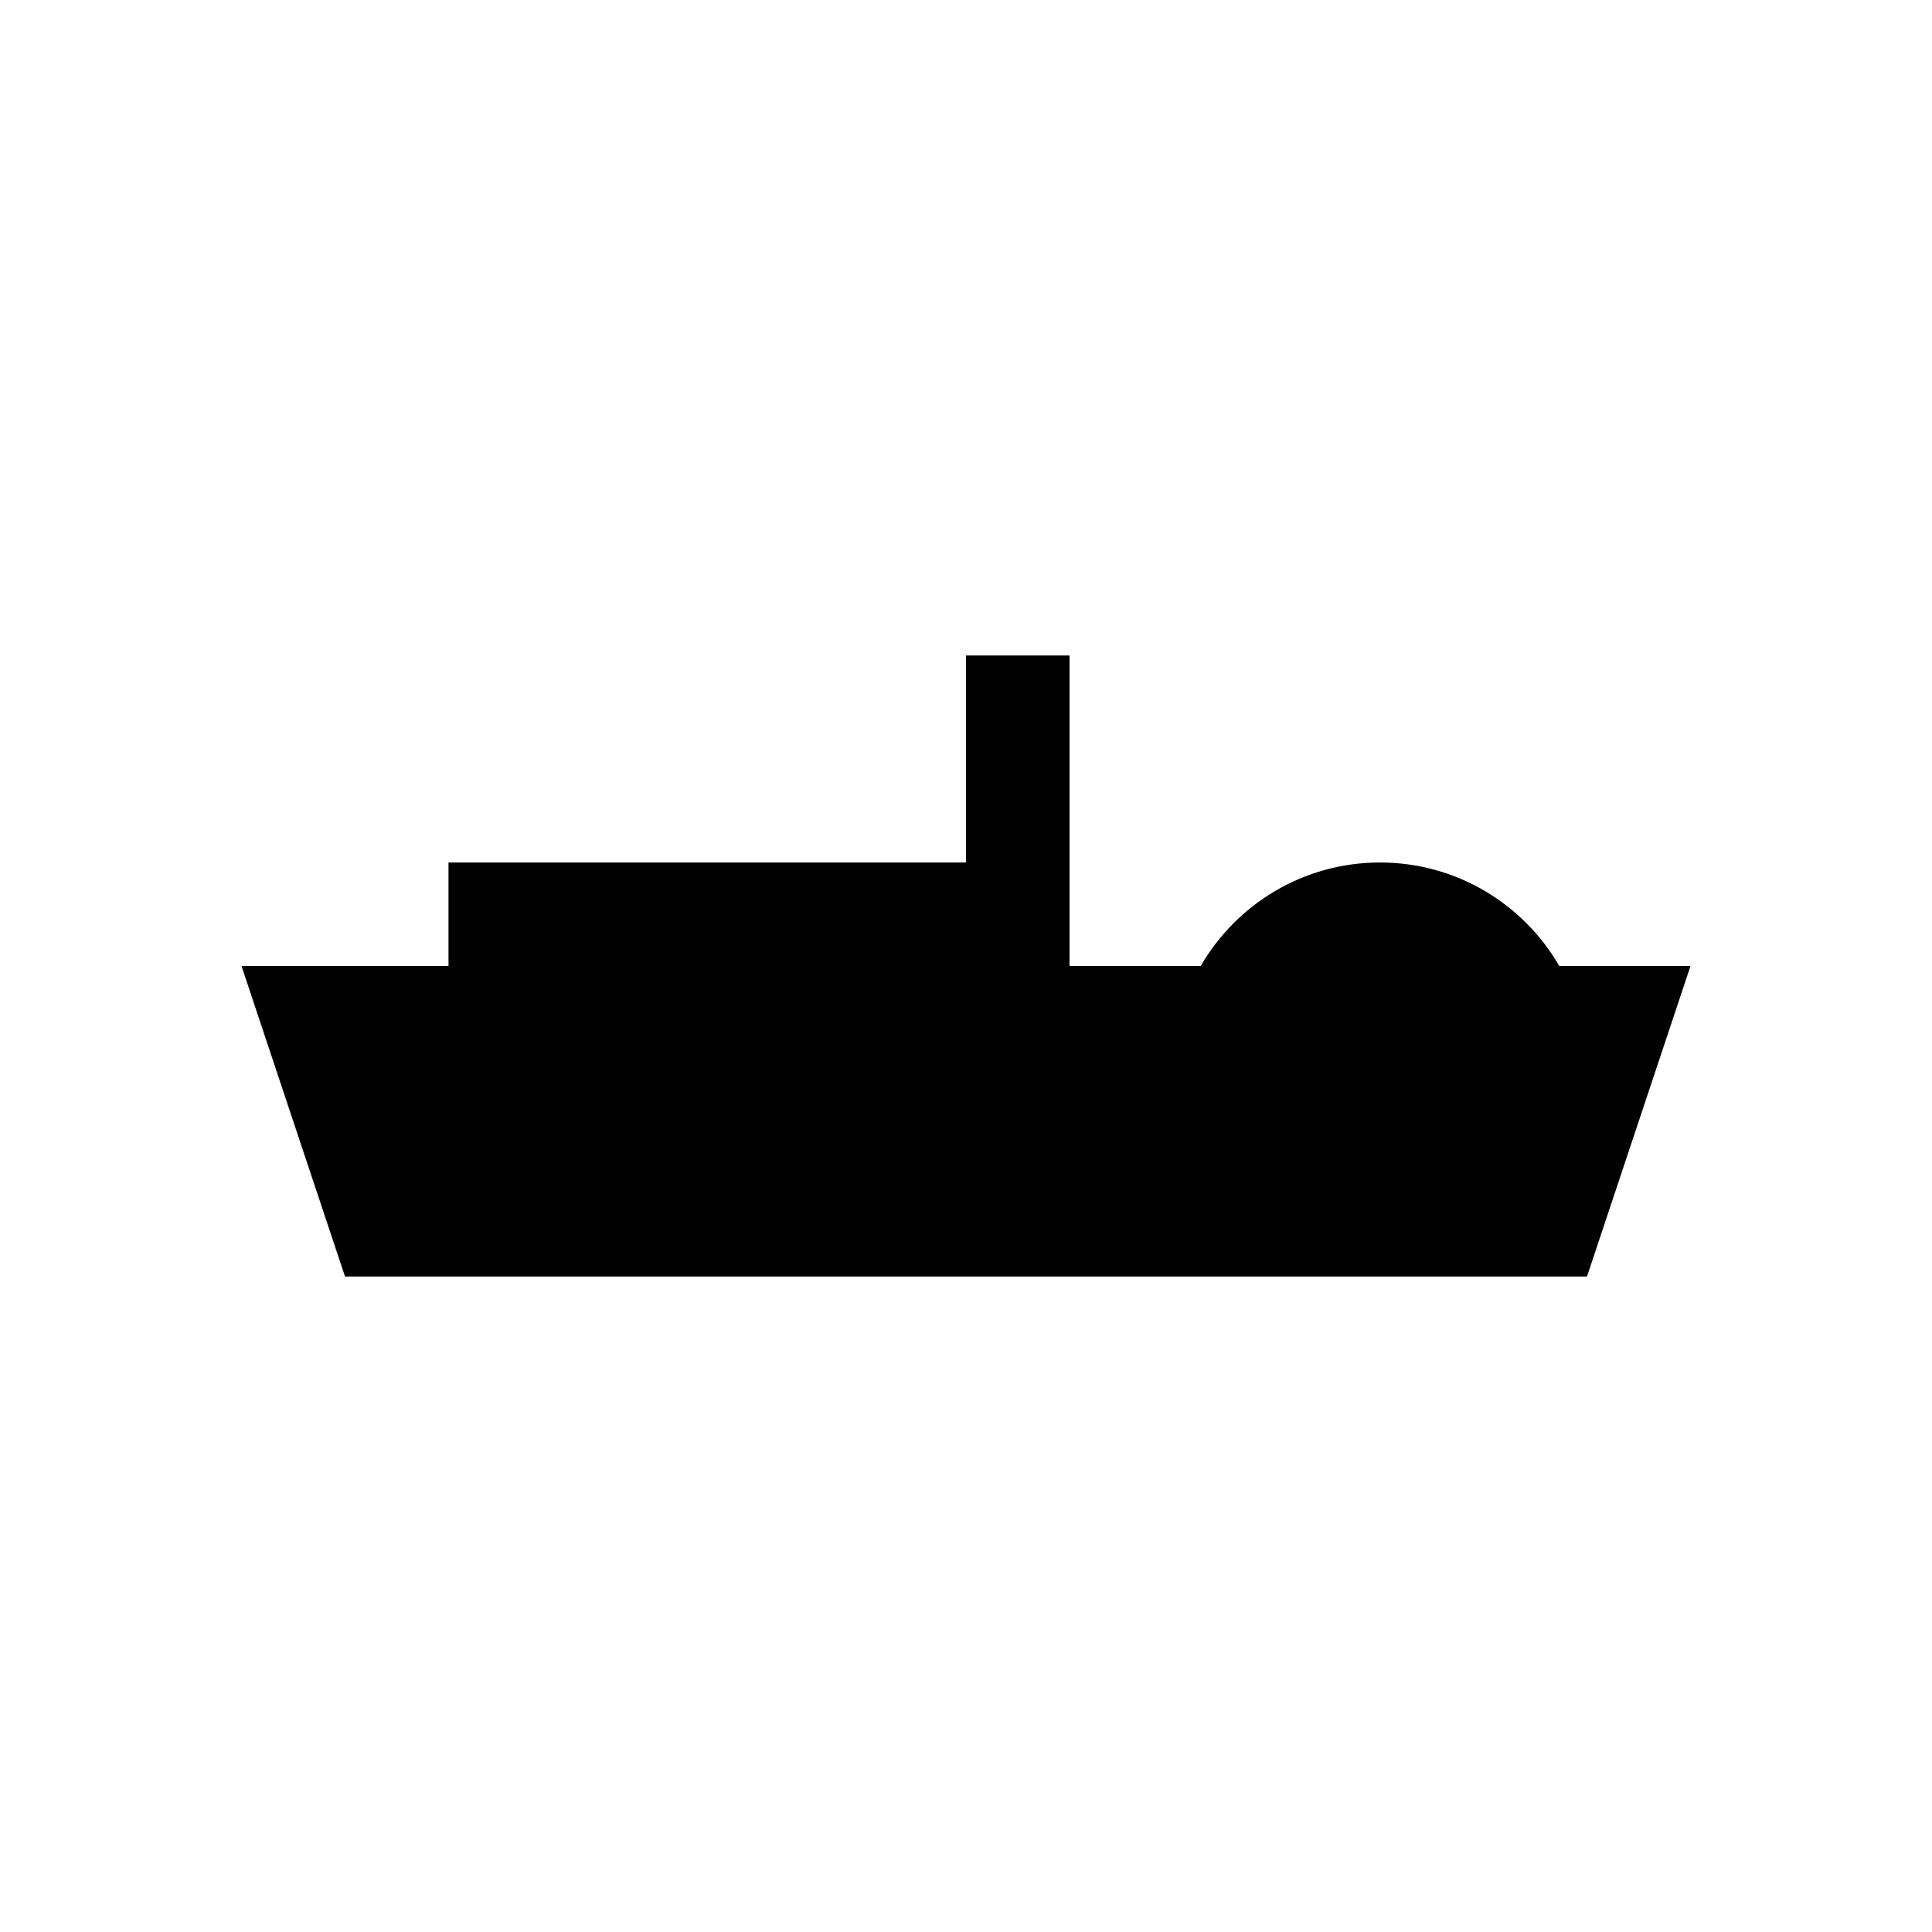 <?xml version="1.0" encoding="iso-8859-1"?>
<!-- Generator: Adobe Illustrator 28.3.0, SVG Export Plug-In . SVG Version: 6.00 Build 0)  -->
<svg version="1.2" baseProfile="tiny" xmlns="http://www.w3.org/2000/svg" xmlns:xlink="http://www.w3.org/1999/xlink" x="0px"
	 y="0px" viewBox="0 0 600 600" overflow="visible" xml:space="preserve">
<g id="bg" display="none">
</g>
<g id="scans" display="none">
</g>
<g id="icons">
	<path d="M484.255,300c-11.115-19.214-31.889-32.143-55.683-32.143c-23.795,0-44.568,12.928-55.683,32.143
		c-13.582,0-27.164,0-40.745,0v-32.143v-64.286H300v64.286H139.286V300c-21.429,0-42.857,0-64.286,0l32.143,96.429
		c128.571,0,257.143,0,385.714,0C503.571,364.286,514.286,332.143,525,300C511.418,300,497.836,300,484.255,300z"/>
</g>
<g id="text">
</g>
<g id="guides">
</g>
<g id="scratch" display="none">
</g>
</svg>
